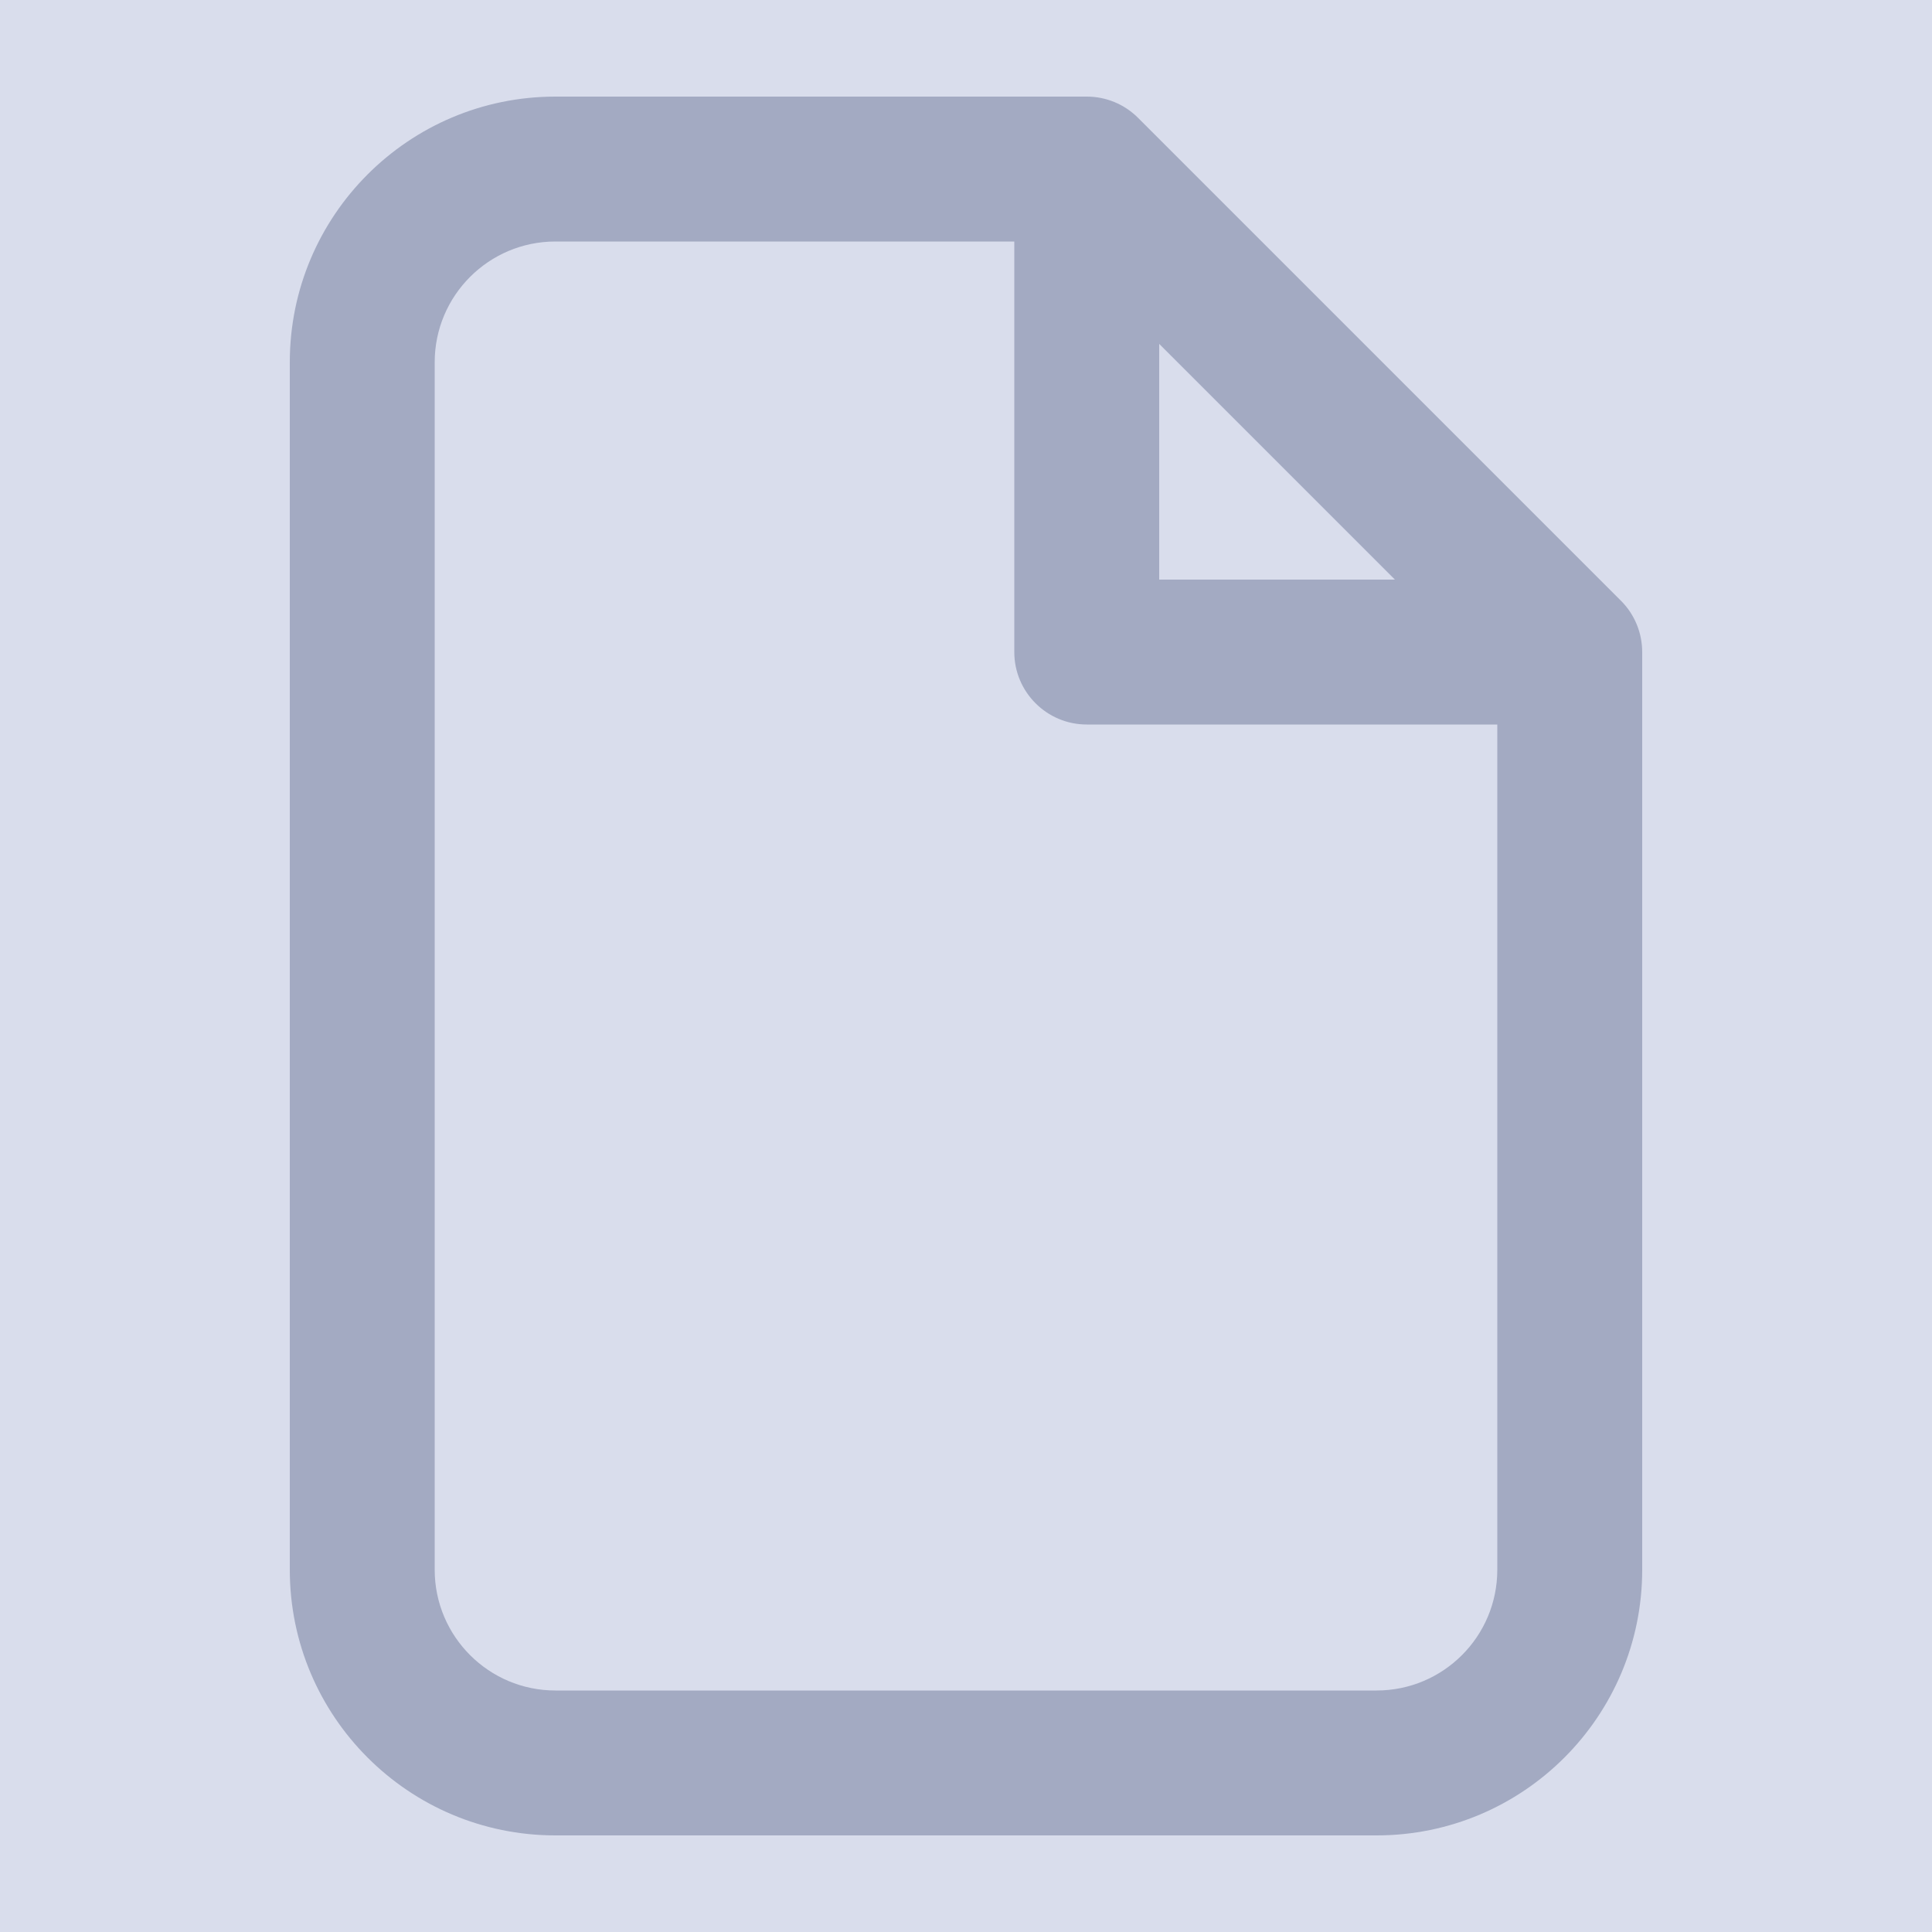 <svg width="16" height="16" viewBox="0 0 16 16" fill="none" xmlns="http://www.w3.org/2000/svg">
<g id="24 / File">
<rect width="16" height="16" fill="#D9DDEC"/>
<path id="Icon" fill-rule="evenodd" clip-rule="evenodd" d="M4.6 2C4.048 2 3.6 2.448 3.6 3V13C3.6 13.552 4.048 14 4.6 14H11.4C11.953 14 12.4 13.552 12.4 13V6H9C8.669 6 8.4 5.731 8.4 5.4V2H4.6ZM9.6 2.848L11.552 4.8H9.6V2.848ZM2.4 3C2.4 1.785 3.385 0.8 4.6 0.8H9C9.16 0.8 9.312 0.863 9.425 0.976L13.425 4.976C13.537 5.088 13.6 5.241 13.6 5.4V13C13.6 14.215 12.615 15.2 11.4 15.2H4.6C3.385 15.2 2.4 14.215 2.4 13V3Z" fill="#A3AAC2"/>
</g>
</svg>
